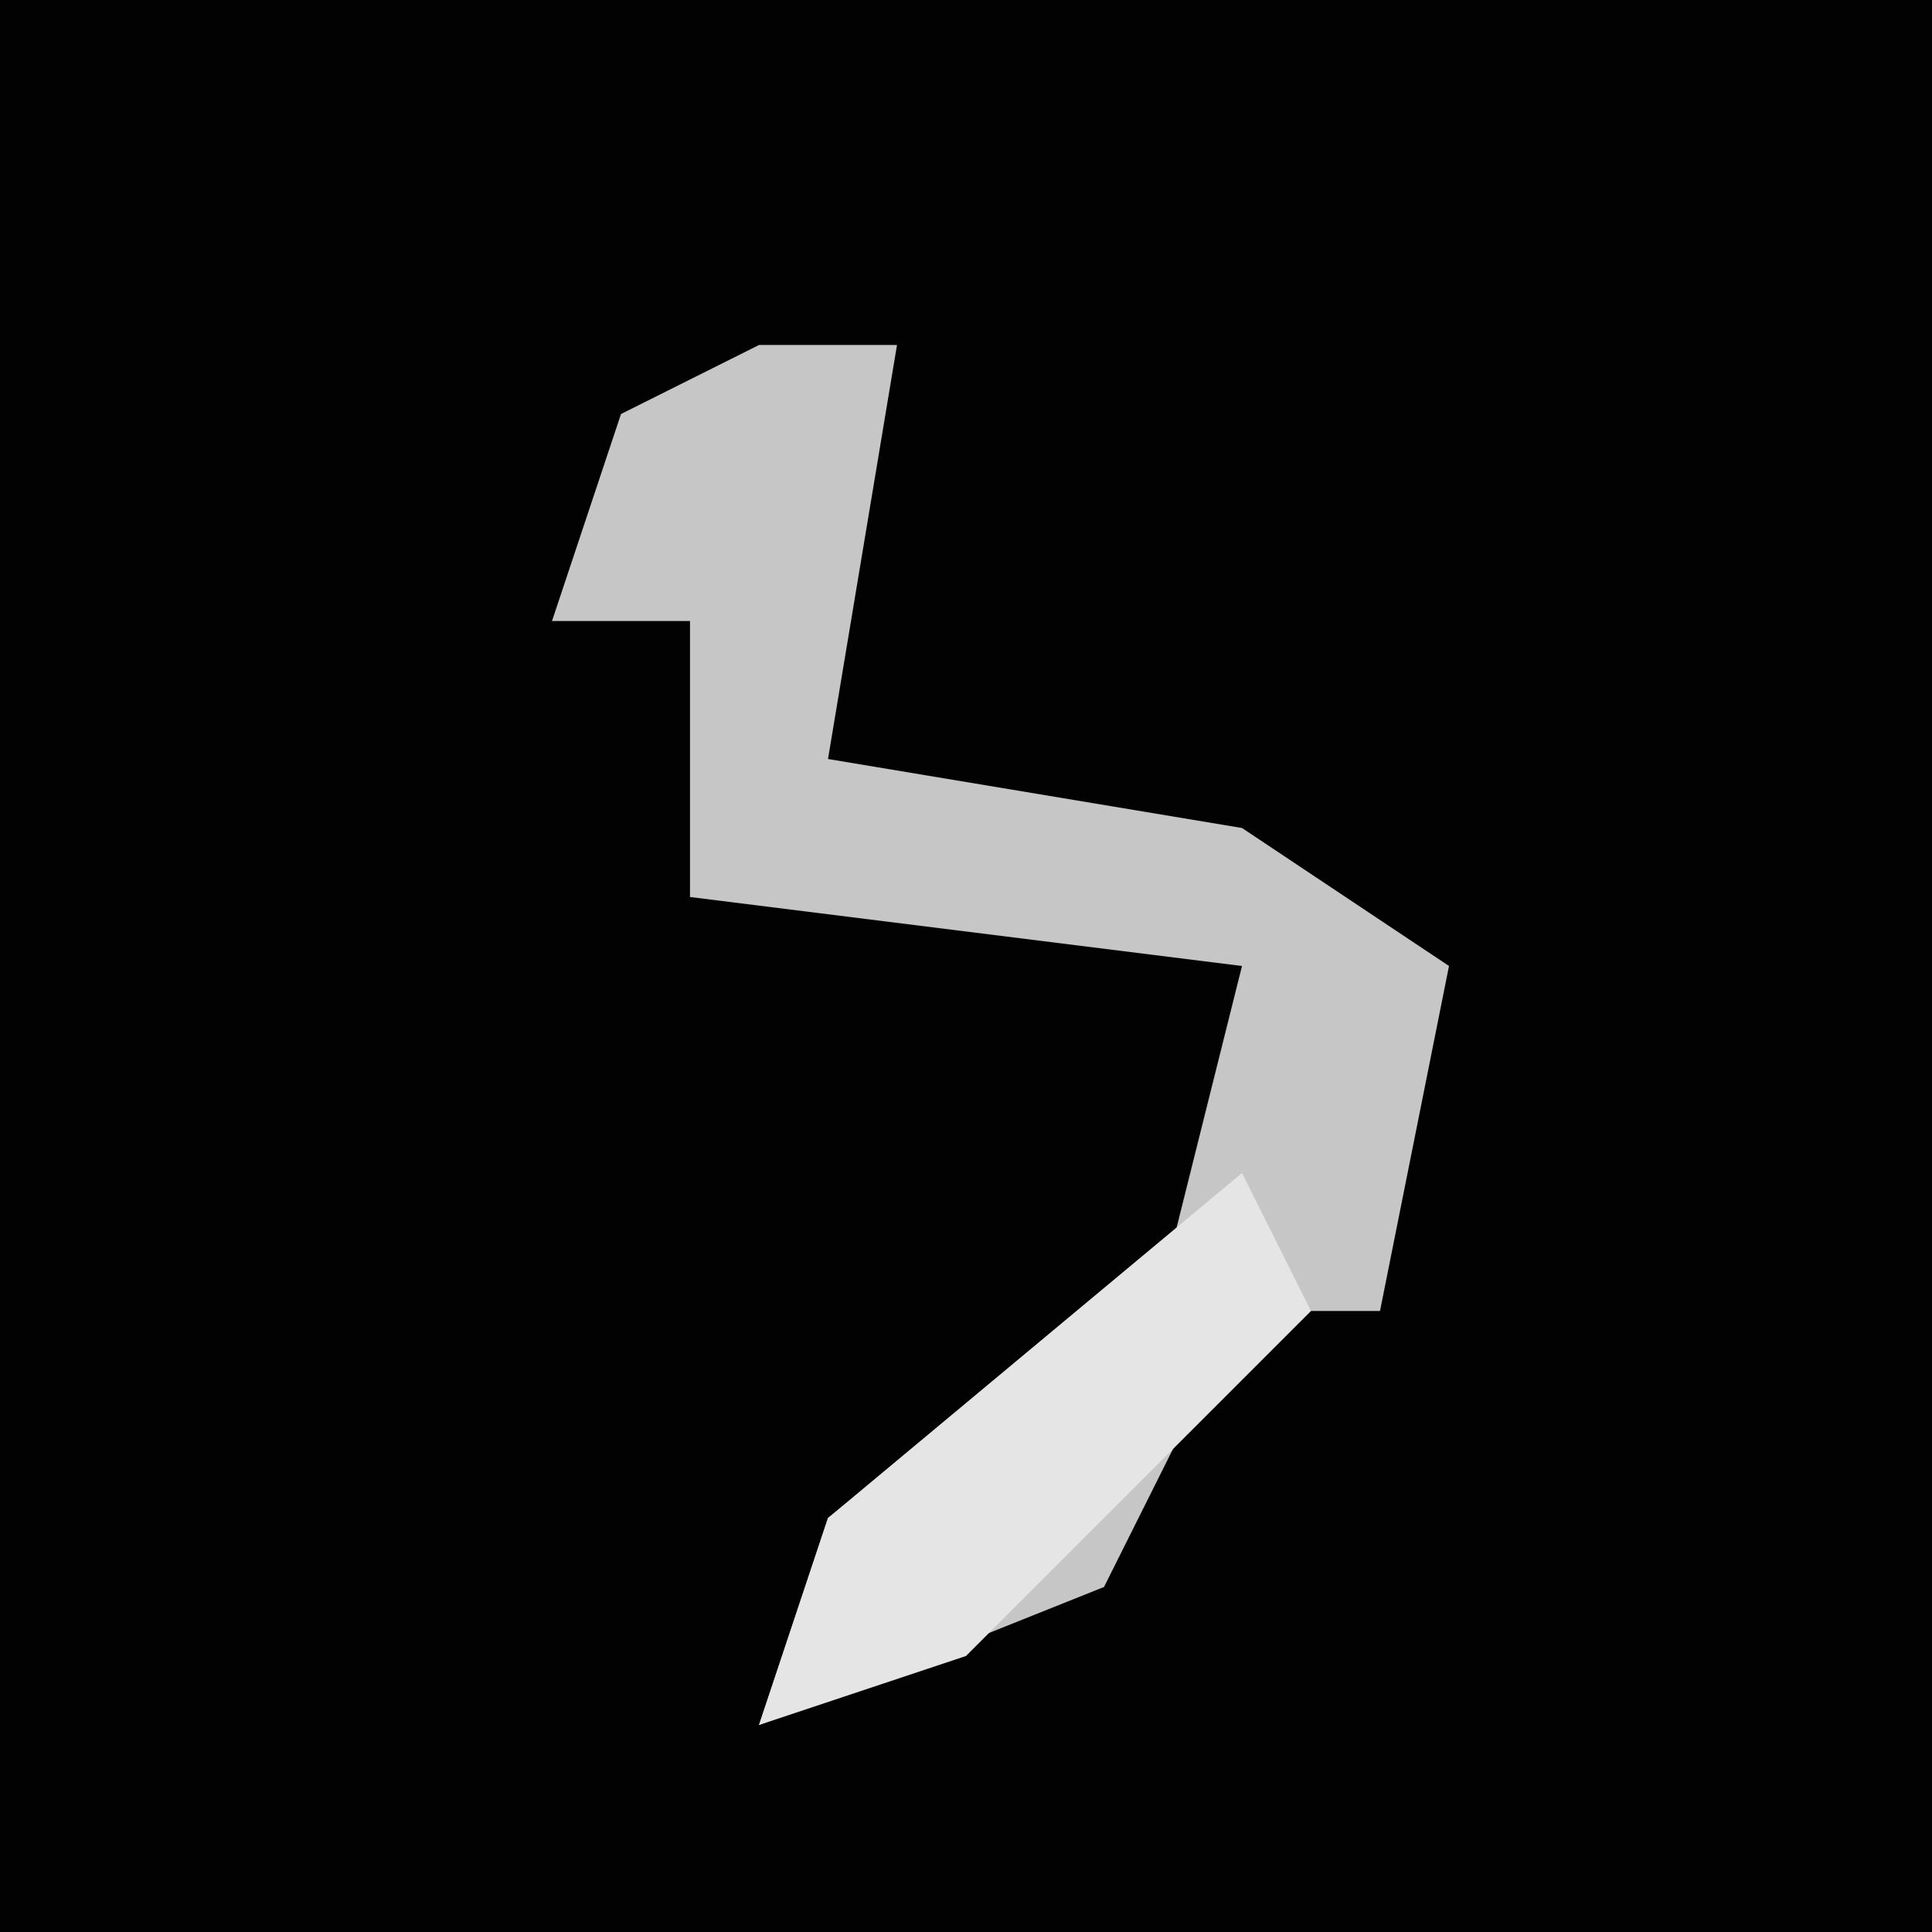 <?xml version="1.0" encoding="UTF-8"?>
<svg version="1.1" xmlns="http://www.w3.org/2000/svg" width="28" height="28">
<path d="M0,0 L28,0 L28,28 L0,28 Z " fill="#020202" transform="translate(0,0)"/>
<path d="M0,0 L2,0 L1,6 L7,7 L10,9 L9,14 L7,14 L5,18 L0,20 L1,17 L6,13 L7,9 L-1,8 L-1,4 L-3,4 L-2,1 Z " fill="#C6C6C6" transform="translate(11,5)"/>
<path d="M0,0 L1,2 L-4,7 L-7,8 L-6,5 Z " fill="#E5E5E5" transform="translate(18,17)"/>
</svg>
